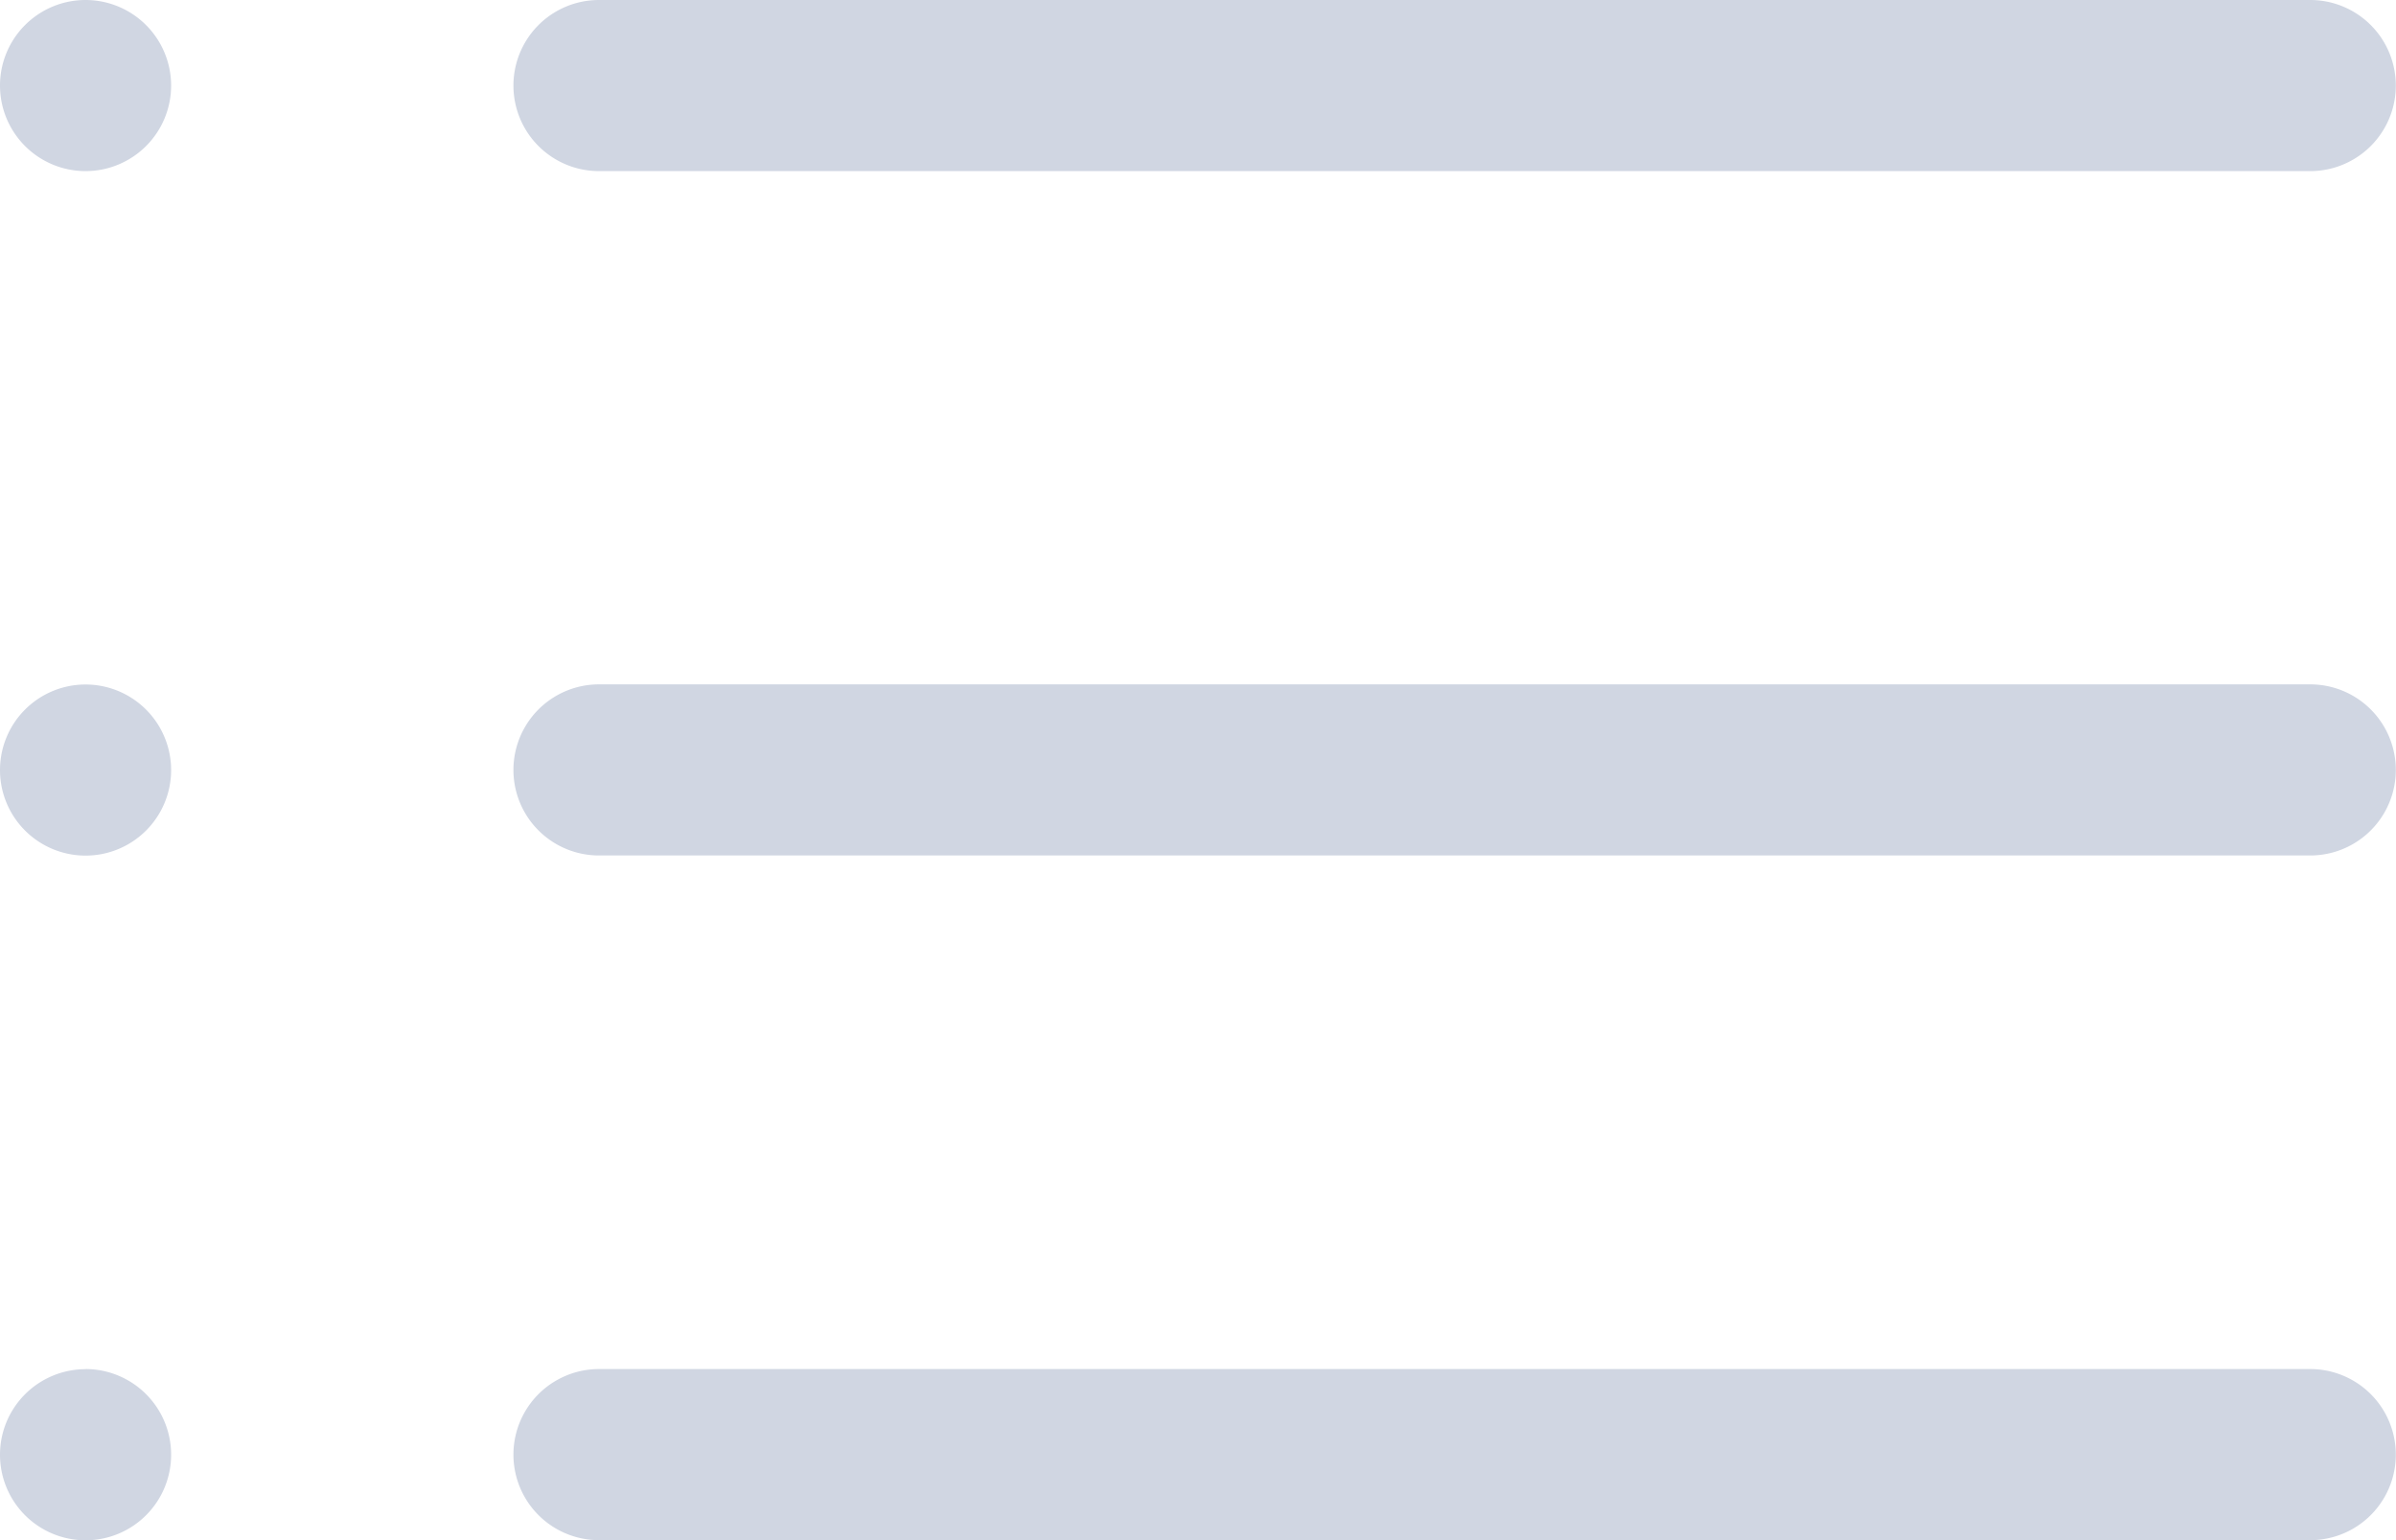 <svg xmlns="http://www.w3.org/2000/svg" width="37.44" height="24.069" viewBox="0 0 37.44 24.069">
  <g id="list_54631" transform="translate(0 -109.286)">
    <g id="_x33__11_" transform="translate(0 109.286)">
      <g id="Group_162529" data-name="Group 162529">
        <path id="Path_83419" data-name="Path 83419" d="M1.337,119.983a1.337,1.337,0,1,0,1.337,1.337A1.338,1.338,0,0,0,1.337,119.983Zm0,10.7a1.337,1.337,0,1,0,1.337,1.337A1.338,1.338,0,0,0,1.337,130.681ZM9.36,111.96H36.1a1.337,1.337,0,1,0,0-2.674H9.36a1.337,1.337,0,0,0,0,2.674Zm-8.023-2.674a1.337,1.337,0,1,0,1.337,1.337A1.338,1.338,0,0,0,1.337,109.286ZM36.1,130.681H9.36a1.337,1.337,0,1,0,0,2.674H36.1a1.337,1.337,0,1,0,0-2.674Zm0-10.7H9.36a1.337,1.337,0,0,0,0,2.674H36.1a1.337,1.337,0,1,0,0-2.674Z" transform="translate(0 -109.286)" fill="#d0d6e2"/>
      </g>
    </g>
  </g>
</svg>

